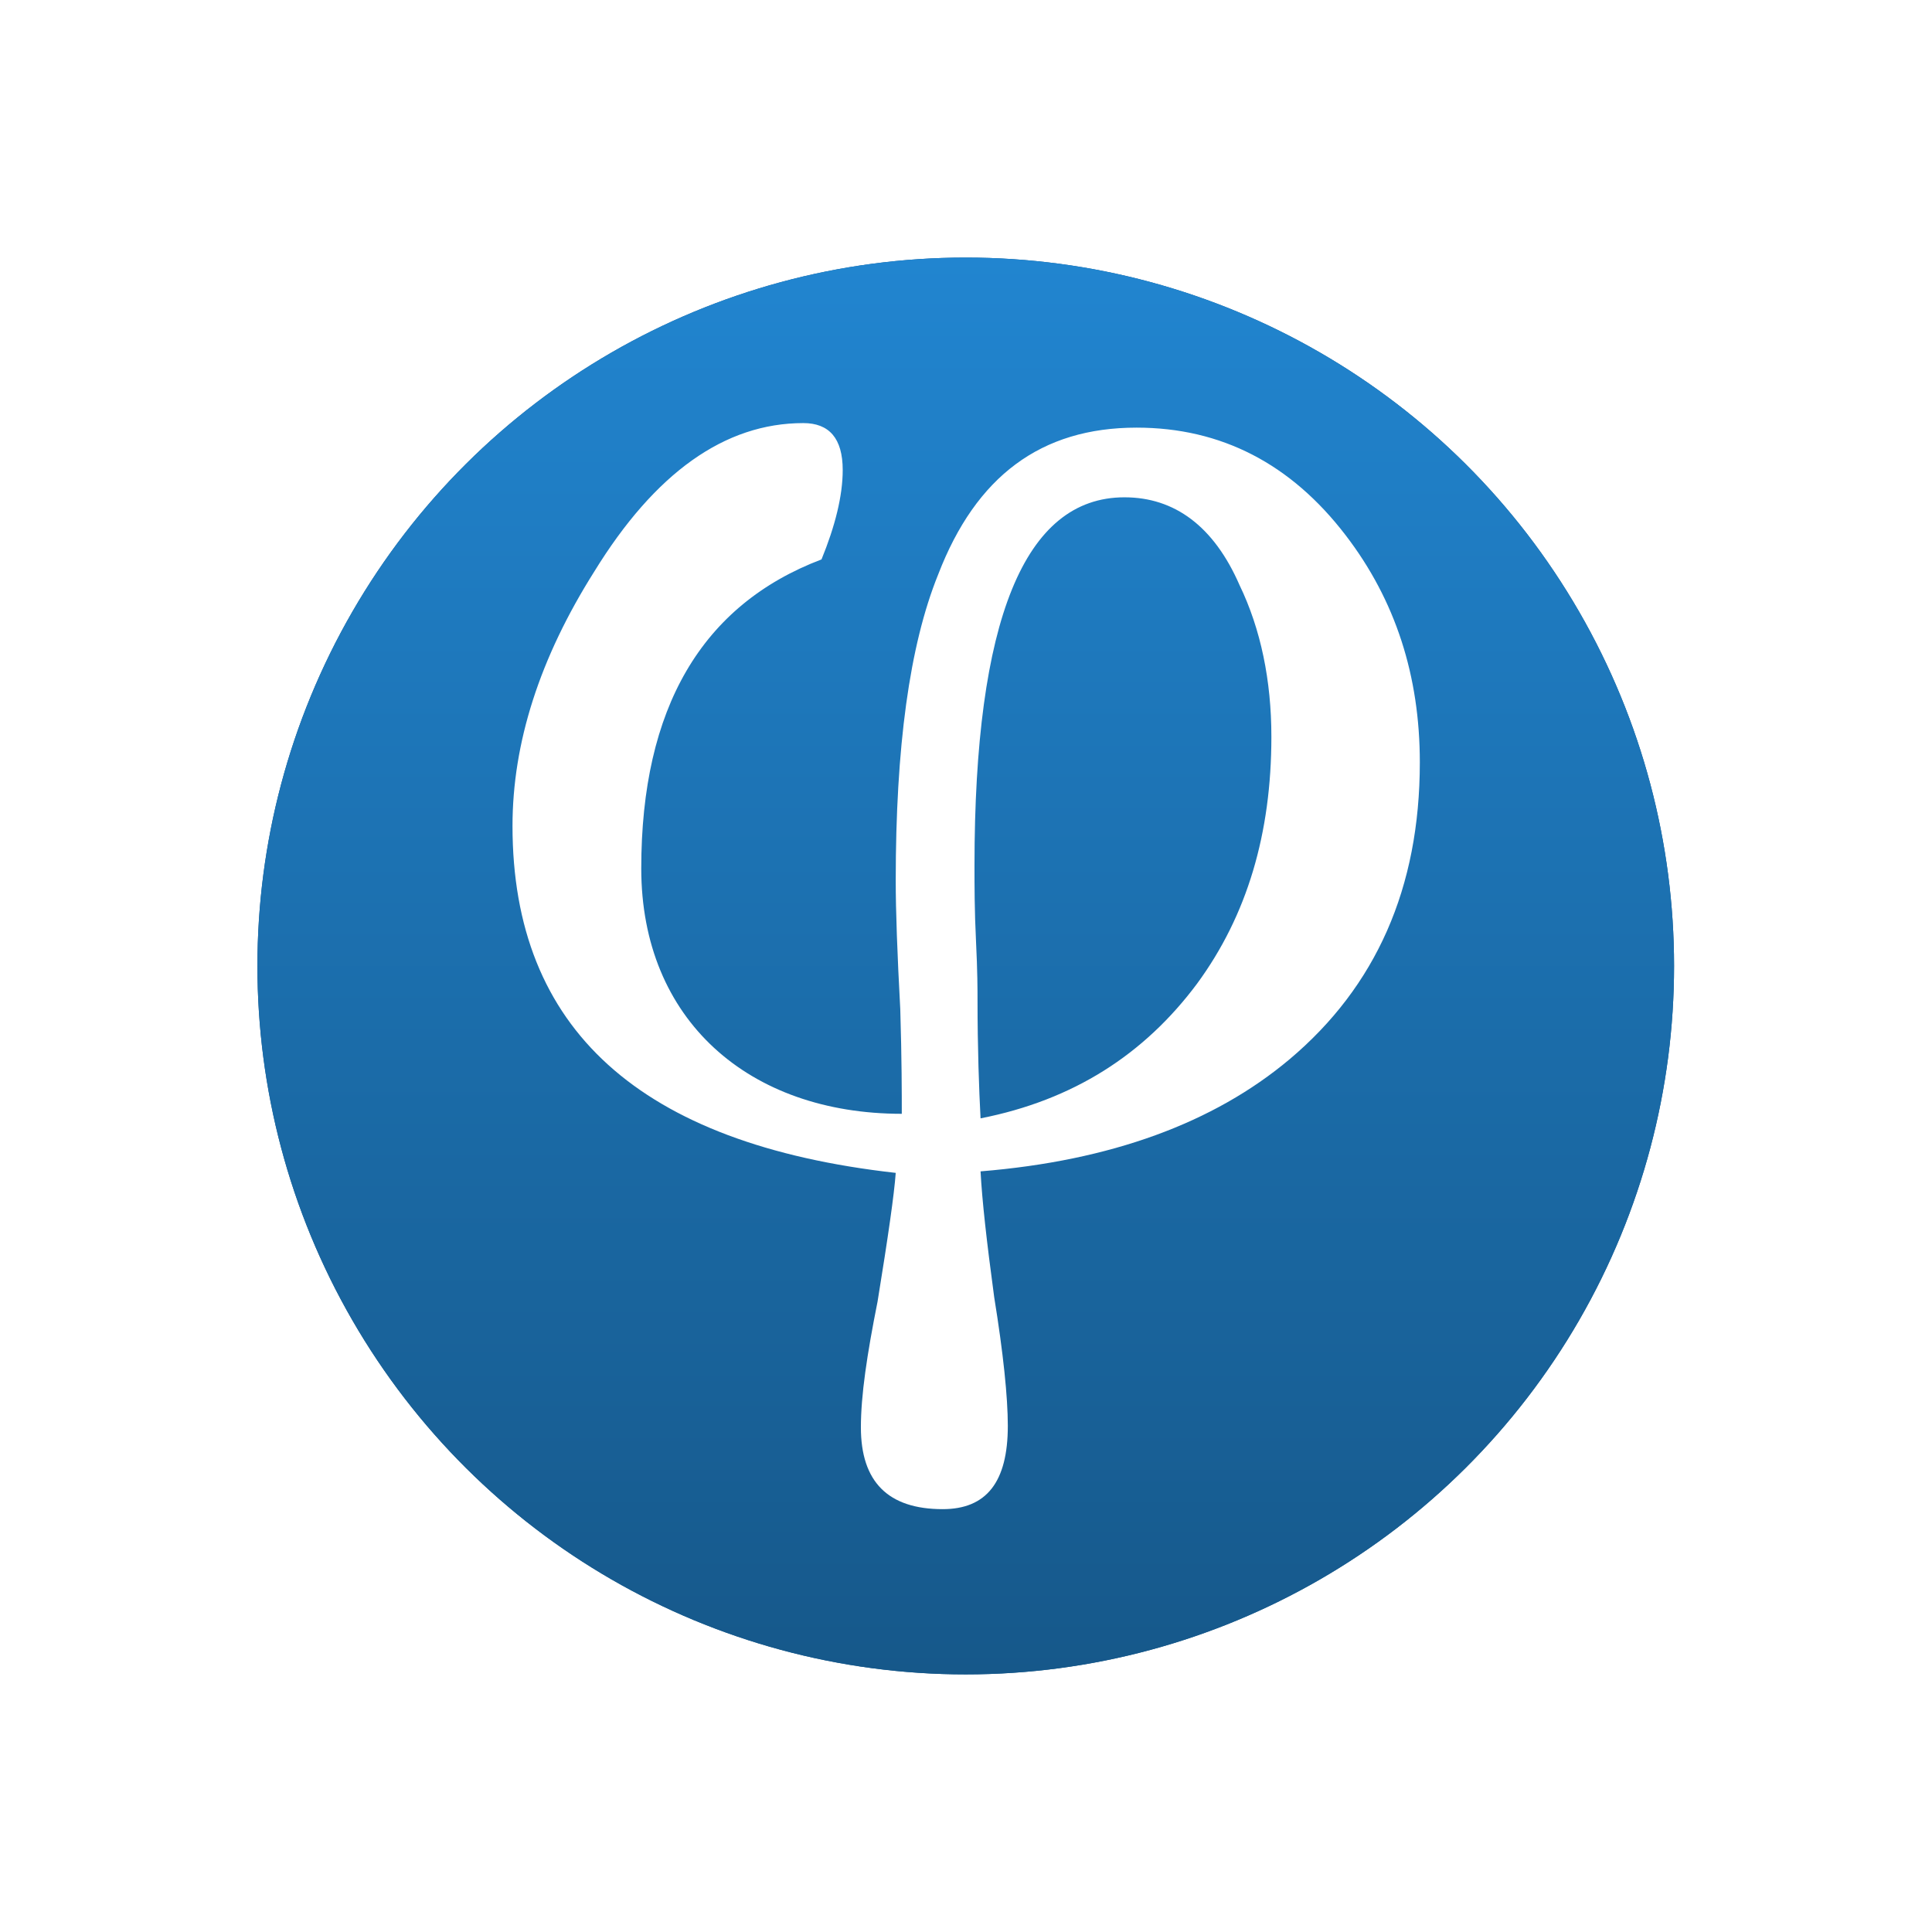 <?xml version="1.0" encoding="UTF-8" standalone="no"?>
<!-- Created with Inkscape (http://www.inkscape.org/) -->

<svg
   xmlns:dc="http://purl.org/dc/elements/1.1/"
   xmlns:cc="http://creativecommons.org/ns#"
   xmlns:rdf="http://www.w3.org/1999/02/22-rdf-syntax-ns#"
   xmlns:svg="http://www.w3.org/2000/svg"
   xmlns="http://www.w3.org/2000/svg"
   xmlns:xlink="http://www.w3.org/1999/xlink"
   xmlns:sodipodi="http://sodipodi.sourceforge.net/DTD/sodipodi-0.dtd"
   xmlns:inkscape="http://www.inkscape.org/namespaces/inkscape"
   width="600"
   height="600"
   id="svg2"
   version="1.1"
   inkscape:version="0.91 r13725"
   sodipodi:docname="favicon-small.svg"
   enable-background="new">
  <defs
     id="defs4">
    <linearGradient
       id="linearGradient3794">
      <stop
         id="stop3798"
         offset="0"
         style="stop-color:#16588a;stop-opacity:1" />
      <stop
         id="stop3796"
         offset="1"
         style="stop-color:#2185d0;stop-opacity:1" />
    </linearGradient>
    <linearGradient
       id="linearGradient3776">
      <stop
         style="stop-color:#ffffff;stop-opacity:1;"
         offset="0"
         id="stop3778" />
      <stop
         style="stop-color:#dcdcdc;stop-opacity:1;"
         offset="1"
         id="stop3780" />
    </linearGradient>
    <filter
       inkscape:label="Drop Shadow"
       inkscape:menu="Shadows and Glows"
       inkscape:menu-tooltip="Adds a colorizable glow inside"
       color-interpolation-filters="sRGB"
       id="filter2996"
       style="color-interpolation-filters:sRGB;">
      <feGaussianBlur
         stdDeviation="0.5"
         result="result8"
         id="feGaussianBlur2998" />
      <feComposite
         result="result6"
         in="SourceGraphic"
         operator="in"
         in2="result8"
         id="feComposite3000" />
      <feComposite
         operator="in"
         result="result11"
         in2="result6"
         id="feComposite3002"
         stdDeviation="5" />
      <feFlood
         result="result10"
         in="result11"
         flood-opacity="0.8"
         flood-color="rgb(255,255,255)"
         id="feFlood3004" />
      <feBlend
         mode="normal"
         in="result11"
         in2="result10"
         result="result12"
         id="feBlend3006" />
      <feComposite
         result="fbSourceGraphic"
         operator="in"
         in2="SourceGraphic"
         in="result12"
         id="feComposite3008" />
      <feColorMatrix
         result="fbSourceGraphicAlpha"
         in="fbSourceGraphic"
         values="0 0 0 -1 0 0 0 0 -1 0 0 0 0 -1 0 0 0 0 1 0"
         id="feColorMatrix3012" />
      <feFlood
         id="feFlood3014"
         flood-opacity="0.4"
         flood-color="rgb(0,0,0)"
         result="flood"
         in="fbSourceGraphic" />
      <feComposite
         id="feComposite3016"
         in2="fbSourceGraphic"
         in="flood"
         operator="in"
         result="composite1" />
      <feGaussianBlur
         id="feGaussianBlur3018"
         in="composite"
         stdDeviation="1"
         result="blur" />
      <feOffset
         id="feOffset3020"
         dx="1"
         dy="0"
         result="offset" />
      <feComposite
         id="feComposite3022"
         in2="offset"
         in="fbSourceGraphic"
         operator="over"
         result="composite2" />
    </filter>
    <linearGradient
       inkscape:collect="always"
       xlink:href="#linearGradient3794"
       id="linearGradient3800"
       x1="229.286"
       y1="241.786"
       x2="402.857"
       y2="241.786"
       gradientUnits="userSpaceOnUse" />
    <filter
       inkscape:label="Inner Glow"
       inkscape:menu="Shadows and Glows"
       inkscape:menu-tooltip="Adds a colorizable glow inside"
       color-interpolation-filters="sRGB"
       id="filter3832">
      <feGaussianBlur
         stdDeviation="0.5"
         result="result8"
         id="feGaussianBlur3834" />
      <feComposite
         result="result6"
         in="SourceGraphic"
         operator="in"
         in2="result8"
         id="feComposite3836" />
      <feComposite
         operator="in"
         result="result11"
         in2="result6"
         id="feComposite3838" />
      <feFlood
         result="result10"
         in="result11"
         flood-opacity="0.2"
         flood-color="rgb(0,0,0)"
         id="feFlood3840" />
      <feBlend
         mode="normal"
         in="result11"
         in2="result10"
         result="result12"
         id="feBlend3842" />
      <feComposite
         result="result2"
         operator="in"
         in2="SourceGraphic"
         in="result12"
         id="feComposite3844" />
    </filter>
    <filter
       style="color-interpolation-filters:sRGB;"
       inkscape:label="Drop Shadow"
       id="filter3858">
      <feFlood
         flood-opacity="0.8"
         flood-color="rgb(255,255,255)"
         result="flood"
         id="feFlood3860" />
      <feComposite
         in="flood"
         in2="SourceGraphic"
         operator="in"
         result="composite1"
         id="feComposite3862" />
      <feGaussianBlur
         in="composite"
         stdDeviation="0.5"
         result="blur"
         id="feGaussianBlur3864" />
      <feOffset
         dx="0"
         dy="0"
         result="offset"
         id="feOffset3866" />
      <feComposite
         in="SourceGraphic"
         in2="offset"
         operator="over"
         result="composite2"
         id="feComposite3868" />
    </filter>
    <linearGradient
       id="linearGradient4281-6-2">
      <stop
         style="stop-color:#1e1e1e;stop-opacity:1;"
         offset="0"
         id="stop4283-9-1" />
      <stop
         style="stop-color:#505050;stop-opacity:1;"
         offset="1"
         id="stop4285-8-5" />
    </linearGradient>
    <linearGradient
       id="linearGradient4281-6">
      <stop
         style="stop-color:#1e1e1e;stop-opacity:1;"
         offset="0"
         id="stop4283-9" />
      <stop
         style="stop-color:#505050;stop-opacity:1;"
         offset="1"
         id="stop4285-8" />
    </linearGradient>
    <linearGradient
       inkscape:collect="always"
       xlink:href="#linearGradient4281-6"
       id="linearGradient4167"
       gradientUnits="userSpaceOnUse"
       x1="24.508"
       y1="35.528"
       x2="55.492"
       y2="35.528" />
    <linearGradient
       id="linearGradient3174">
      <stop
         style="stop-color:#1e1e1e;stop-opacity:1;"
         offset="0"
         id="stop3176" />
      <stop
         style="stop-color:#505050;stop-opacity:1;"
         offset="1"
         id="stop3178" />
    </linearGradient>
    <linearGradient
       inkscape:collect="always"
       xlink:href="#linearGradient3776-7"
       id="linearGradient3782-8"
       x1="192.939"
       y1="261.094"
       x2="392.949"
       y2="261.094"
       gradientUnits="userSpaceOnUse" />
    <linearGradient
       id="linearGradient3776-7">
      <stop
         style="stop-color:#ffffff;stop-opacity:1;"
         offset="0"
         id="stop3778-5" />
      <stop
         style="stop-color:#dcdcdc;stop-opacity:1;"
         offset="1"
         id="stop3780-6" />
    </linearGradient>
    <filter
       inkscape:label="Drop Shadow"
       inkscape:menu="Shadows and Glows"
       inkscape:menu-tooltip="Adds a colorizable glow inside"
       color-interpolation-filters="sRGB"
       id="filter2996-5">
      <feGaussianBlur
         stdDeviation="0.5"
         result="result8"
         id="feGaussianBlur2998-1" />
      <feComposite
         result="result6"
         in="SourceGraphic"
         operator="in"
         in2="result8"
         id="feComposite3000-9" />
      <feComposite
         operator="in"
         result="result11"
         in2="result6"
         id="feComposite3002-1"
         stdDeviation="5" />
      <feFlood
         result="result10"
         in="result11"
         flood-opacity="0.8"
         flood-color="rgb(255,255,255)"
         id="feFlood3004-0" />
      <feBlend
         mode="normal"
         in="result11"
         in2="result10"
         result="result12"
         id="feBlend3006-9" />
      <feComposite
         result="fbSourceGraphic"
         operator="in"
         in2="SourceGraphic"
         in="result12"
         id="feComposite3008-8" />
      <feColorMatrix
         result="fbSourceGraphicAlpha"
         in="fbSourceGraphic"
         values="0 0 0 -1 0 0 0 0 -1 0 0 0 0 -1 0 0 0 0 1 0"
         id="feColorMatrix3012-6" />
      <feFlood
         id="feFlood3014-2"
         flood-opacity="0.5"
         flood-color="rgb(0,0,0)"
         result="flood"
         in="fbSourceGraphic" />
      <feComposite
         id="feComposite3016-8"
         in2="fbSourceGraphic"
         in="flood"
         operator="in"
         result="composite1" />
      <feGaussianBlur
         id="feGaussianBlur3018-6"
         stdDeviation="1"
         result="blur" />
      <feOffset
         id="feOffset3020-0"
         dx="0"
         dy="0"
         result="offset" />
      <feComposite
         id="feComposite3022-8"
         in2="offset"
         in="fbSourceGraphic"
         operator="over"
         result="composite2" />
    </filter>
    <linearGradient
       y2="261.094"
       x2="392.949"
       y1="261.094"
       x1="192.939"
       gradientUnits="userSpaceOnUse"
       id="linearGradient3941"
       xlink:href="#linearGradient3776-7"
       inkscape:collect="always" />
    <filter
       inkscape:label="Drop Shadow"
       inkscape:menu="Shadows and Glows"
       inkscape:menu-tooltip="Adds a colorizable glow inside"
       color-interpolation-filters="sRGB"
       id="filter4139"
       style="color-interpolation-filters:sRGB;">
      <feGaussianBlur
         stdDeviation="1"
         result="result8"
         id="feGaussianBlur4141" />
      <feComposite
         result="result6"
         in="SourceGraphic"
         operator="in"
         in2="result8"
         id="feComposite4143" />
      <feComposite
         operator="in"
         result="result11"
         in2="result6"
         id="feComposite4145" />
      <feFlood
         result="result10"
         in="result11"
         flood-opacity="1"
         flood-color="rgb(255,255,255)"
         id="feFlood4147" />
      <feBlend
         mode="normal"
         in="result11"
         in2="result10"
         result="result12"
         id="feBlend4149" />
      <feComposite
         result="fbSourceGraphic"
         operator="in"
         in2="SourceGraphic"
         in="result12"
         id="feComposite4151" />
      <feColorMatrix
         result="fbSourceGraphicAlpha"
         in="fbSourceGraphic"
         values="0 0 0 -1 0 0 0 0 -1 0 0 0 0 -1 0 0 0 0 1 0"
         id="feColorMatrix4177" />
      <feFlood
         id="feFlood4179"
         flood-opacity="0.4"
         flood-color="rgb(0,0,0)"
         result="flood"
         in="fbSourceGraphic" />
      <feComposite
         id="feComposite4181"
         in2="fbSourceGraphic"
         in="flood"
         operator="in"
         result="composite1" />
      <feGaussianBlur
         id="feGaussianBlur4183"
         in="composite"
         stdDeviation="1.5"
         result="blur" />
      <feOffset
         id="feOffset4185"
         dx="3"
         dy="3"
         result="offset" />
      <feComposite
         id="feComposite4187"
         in2="offset"
         in="fbSourceGraphic"
         operator="over"
         result="composite2" />
    </filter>
    <mask
       maskUnits="userSpaceOnUse"
       id="mask4222">
      <g
         id="g4224"
         transform="matrix(0.784,-0.235,0.207,0.865,106.869,202.289)"
         style="fill:#ffffff;fill-opacity:1">
        <g
           id="g4226"
           transform="matrix(0.75,0,0,0.75,46.369,42.168)"
           style="fill:#ffffff;fill-opacity:1">
          <path
             inkscape:transform-center-x="-33.333345"
             transform="matrix(0.149,-0.562,0.545,0.148,60.051,224.198)"
             d="M 275,206 96.5,309.057 96.5,102.943 Z"
             inkscape:randomized="0"
             inkscape:rounded="0"
             inkscape:flatsided="true"
             sodipodi:arg2="1.0471976"
             sodipodi:arg1="0"
             sodipodi:r2="59.5"
             sodipodi:r1="119"
             sodipodi:cy="206"
             sodipodi:cx="156"
             sodipodi:sides="3"
             id="path4228"
             style="fill:#ffffff;fill-opacity:1;fill-rule:nonzero;stroke:none"
             sodipodi:type="star" />
          <path
             inkscape:transform-center-y="-38.701394"
             inkscape:transform-center-x="-23.45056"
             transform="matrix(0.149,-0.562,0.545,0.148,85.627,127.459)"
             d="M 275,206 96.5,309.057 96.5,102.943 Z"
             inkscape:randomized="0"
             inkscape:rounded="0"
             inkscape:flatsided="true"
             sodipodi:arg2="1.0471976"
             sodipodi:arg1="0"
             sodipodi:r2="59.5"
             sodipodi:r1="119"
             sodipodi:cy="206"
             sodipodi:cx="156"
             sodipodi:sides="3"
             id="path4230"
             style="fill:#ffffff;fill-opacity:1;fill-rule:nonzero;stroke:none"
             sodipodi:type="star" />
        </g>
      </g>
    </mask>
  </defs>
  <sodipodi:namedview
     id="base"
     pagecolor="#ffffff"
     bordercolor="#666666"
     borderopacity="1.0"
     inkscape:pageopacity="0.0"
     inkscape:pageshadow="2"
     inkscape:zoom="0.49333333"
     inkscape:cx="-219.93263"
     inkscape:cy="207.89579"
     inkscape:document-units="px"
     inkscape:current-layer="layer2"
     showgrid="false"
     inkscape:window-width="1440"
     inkscape:window-height="791"
     inkscape:window-x="0"
     inkscape:window-y="1080"
     inkscape:window-maximized="1">
    <inkscape:grid
       type="xygrid"
       id="grid3900"
       empspacing="5"
       visible="true"
       enabled="true"
       snapvisiblegridlinesonly="true" />
  </sodipodi:namedview>
  <g
     inkscape:label="bg"
     inkscape:groupmode="layer"
     id="layer1"
     transform="translate(0,-452.362)"
     style="display:none">
    <path
       style="fill:#6c7de1;fill-opacity:1;stroke:none"
       d="m 0,454.635 c 0,199.242 0,398.485 0,597.727 200,0 400,0 600,0 0,-200 0,-400 0,-600 -200,0 -400,0 -600,0 l 0,1.136 0,1.136 z"
       id="rect3004"
       inkscape:connector-curvature="0" />
  </g>
  <g
     transform="translate(0,-452.362)"
     id="g3870"
     inkscape:groupmode="layer"
     inkscape:label="outer"
     style="display:inline" />
  <g
     inkscape:label="inner"
     inkscape:groupmode="layer"
     id="g3890"
     transform="translate(0,-452.362)"
     style="display:inline" />
  <g
     inkscape:groupmode="layer"
     id="layer2"
     inkscape:label="glyph">
    <ellipse
       transform="matrix(0,-2.535,2.762,0,-367.892,1101.235)"
       id="path3892"
       style="display:inline;fill:#16588a;fill-opacity:1;fill-rule:nonzero;stroke:none;filter:url(#filter3858)"
       cx="316.071"
       cy="241.786"
       rx="86.786"
       ry="79.643" />
    <ellipse
       ry="79.643"
       rx="86.786"
       cy="241.786"
       cx="316.071"
       style="display:inline;fill:url(#linearGradient3800);fill-opacity:1;fill-rule:nonzero;stroke:none;filter:url(#filter3832)"
       id="path3898"
       transform="matrix(0,-2.535,2.762,0,-367.892,1101.235)" />
    <g
       transform="matrix(8.224,0,0,8.224,-661.854,-402.984)"
       id="layer1-3"
       style="display:inline;fill:#ffffff">
      <g
         transform="matrix(1.3,0,0,1.3,-31.983,-28.752)"
         id="text2989"
         style="font-style:normal;font-variant:normal;font-weight:normal;font-stretch:normal;font-size:44px;line-height:100%;font-family:'GFS Didot';-inkscape-font-specification:'GFS Didot';text-align:start;letter-spacing:0px;word-spacing:0px;writing-mode:lr-tb;text-anchor:start;fill:#ffffff;fill-opacity:1;stroke:none">
        <path
           inkscape:connector-curvature="0"
           d="m 127.752,81.956 c 0,-2.508 -0.704,-4.708 -2.156,-6.6 -1.584,-2.068 -3.608,-3.124 -6.072,-3.124 -2.772,0 -4.664,1.408 -5.764,4.268 -0.836,2.068 -1.232,5.016 -1.232,8.888 0,0.88 0.044,2.112 0.132,3.74 0.044,1.452 0.044,2.464 0.044,3.036 -4.444,0 -7.568,-2.728 -7.568,-7.128 0,-4.664 1.76,-7.656 5.236,-8.976 0.396,-0.968 0.616,-1.848 0.616,-2.596 0,-0.924 -0.396,-1.364 -1.144,-1.364 -2.288,0 -4.312,1.452 -6.072,4.312 -1.584,2.508 -2.376,4.972 -2.376,7.392 0,5.896 3.696,9.24 11.132,10.076 -0.044,0.616 -0.22,1.848 -0.528,3.74 -0.308,1.54 -0.484,2.728 -0.484,3.652 0,1.584 0.792,2.376 2.376,2.376 1.276,0 1.892,-0.792 1.892,-2.42 0,-0.836 -0.132,-2.112 -0.396,-3.74 -0.22,-1.628 -0.352,-2.816 -0.396,-3.652 3.784,-0.308 6.776,-1.408 8.976,-3.256 2.508,-2.112 3.784,-4.972 3.784,-8.624 m -4.312,-0.748 c 0,2.816 -0.704,5.192 -2.156,7.172 -1.54,2.068 -3.608,3.388 -6.292,3.916 -0.044,-0.836 -0.088,-2.024 -0.088,-3.476 0,-0.22 0,-0.792 -0.044,-1.672 -0.044,-0.88 -0.044,-1.628 -0.044,-2.2 0,-7.128 1.452,-10.692 4.356,-10.692 1.452,0 2.596,0.836 3.344,2.552 0.616,1.276 0.924,2.772 0.924,4.4"
           id="path3034"
           style="fill:#ffffff" />
      </g>
    </g>
    <g
       id="g4232"
       style="filter:url(#filter4139)"
       transform="translate(300,300)" />
  </g>
</svg>
